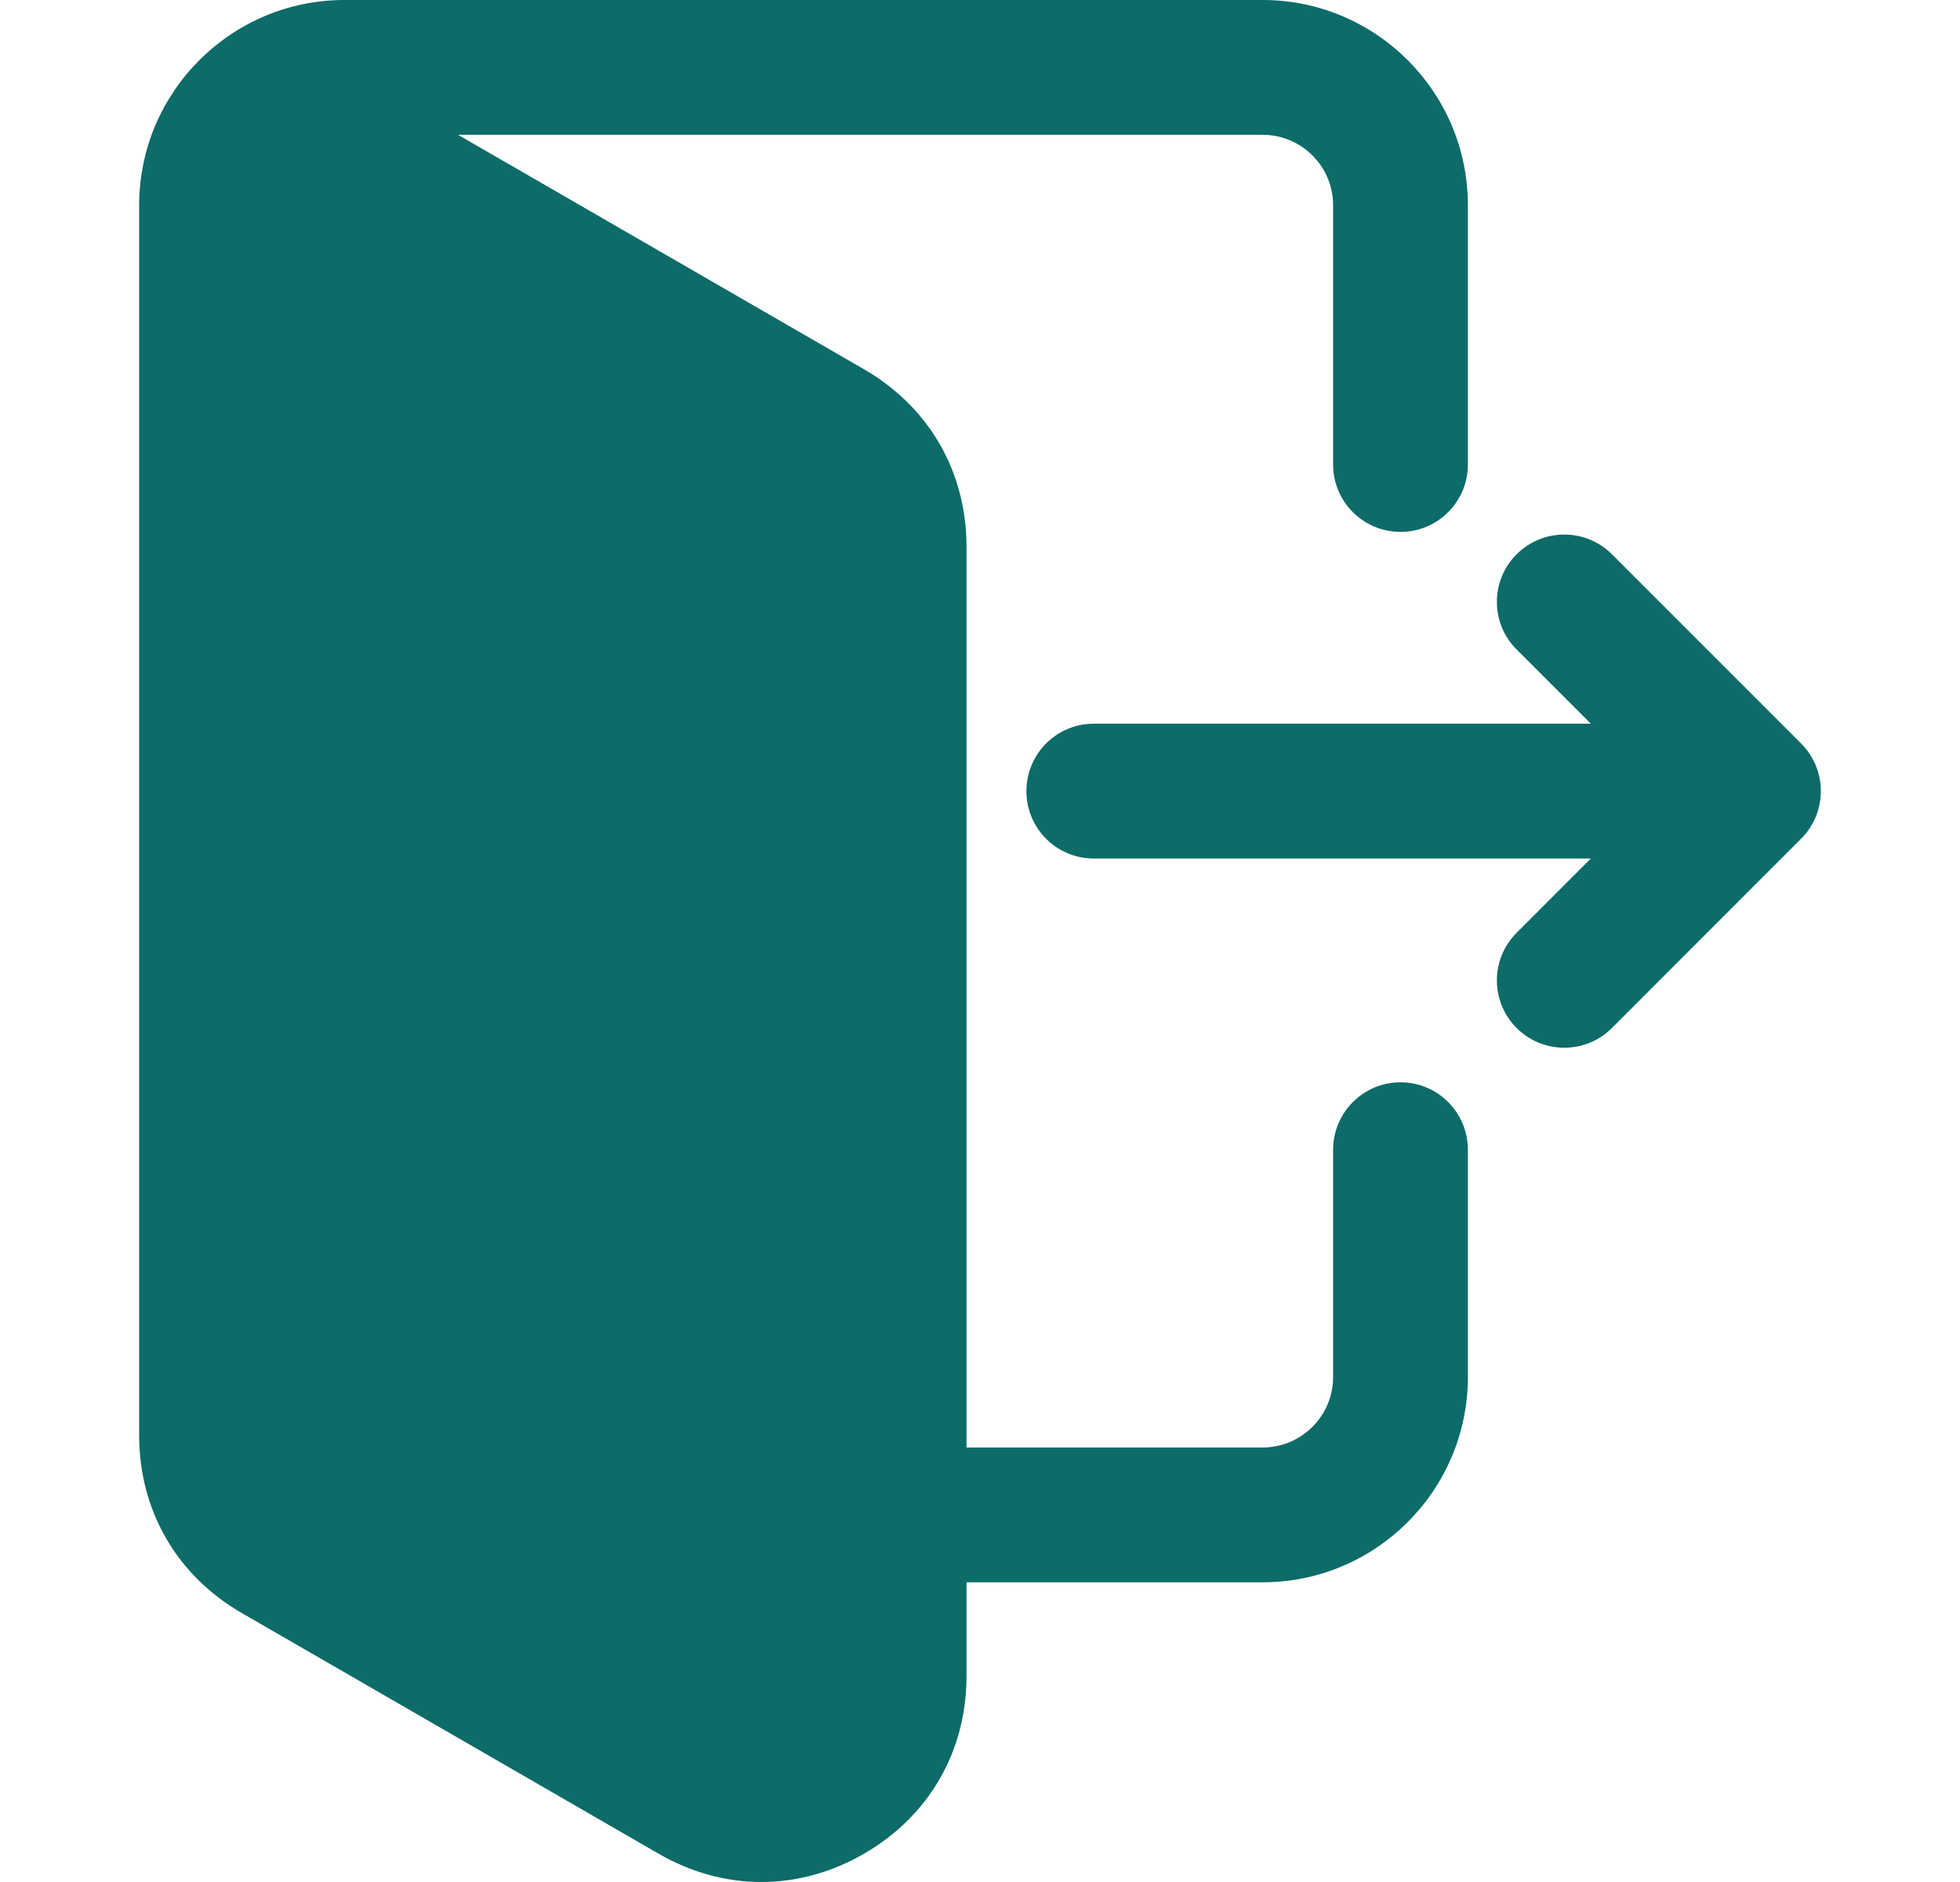 <svg width="25" height="24" viewBox="0 0 25 24" fill="none" xmlns="http://www.w3.org/2000/svg">
<g clip-path="url(#clip0_4183_6048)">
<g clip-path="url(#clip1_4183_6048)">
<path fill-rule="evenodd" clip-rule="evenodd" d="M12.328 20.178V21.374C12.328 22.333 11.85 23.161 11.019 23.64C10.62 23.871 10.174 24 9.711 24C9.248 24 8.802 23.871 8.402 23.64L3.084 20.57C2.253 20.09 1.775 19.262 1.775 18.303V2.617C1.775 1.174 2.95 0 4.393 0H16.105C17.549 0 18.723 1.174 18.723 2.617V5.924C18.723 6.398 18.338 6.783 17.864 6.783C17.389 6.783 17.004 6.398 17.004 5.924V2.617C17.004 2.122 16.601 1.719 16.105 1.719H5.842L11.019 4.708C11.85 5.188 12.328 6.015 12.328 6.974V18.459H16.105C16.601 18.459 17.004 18.056 17.004 17.56V14.662C17.004 14.187 17.389 13.802 17.864 13.802C18.338 13.802 18.723 14.187 18.723 14.662V17.56C18.723 19.004 17.549 20.178 16.105 20.178H12.328ZM20.291 10.948L19.345 11.895C19.009 12.23 19.009 12.774 19.345 13.11C19.506 13.271 19.724 13.361 19.952 13.361C20.181 13.361 20.398 13.272 20.56 13.11L22.973 10.696C23.309 10.361 23.309 9.817 22.973 9.481L20.56 7.068C20.225 6.733 19.681 6.733 19.345 7.068C19.009 7.403 19.009 7.948 19.345 8.283L20.291 9.229H13.951C13.476 9.229 13.092 9.614 13.092 10.089C13.092 10.564 13.476 10.948 13.951 10.948H20.291V10.948Z" fill="#0D6B68"/>
</g>
</g>
<defs>
<clipPath id="clip0_4183_6048">
<rect width="24" height="24" fill="white" transform="translate(0.5)"/>
</clipPath>
<clipPath id="clip1_4183_6048">
<rect width="24" height="24" fill="white" transform="translate(0.5)"/>
</clipPath>
</defs>
</svg>
